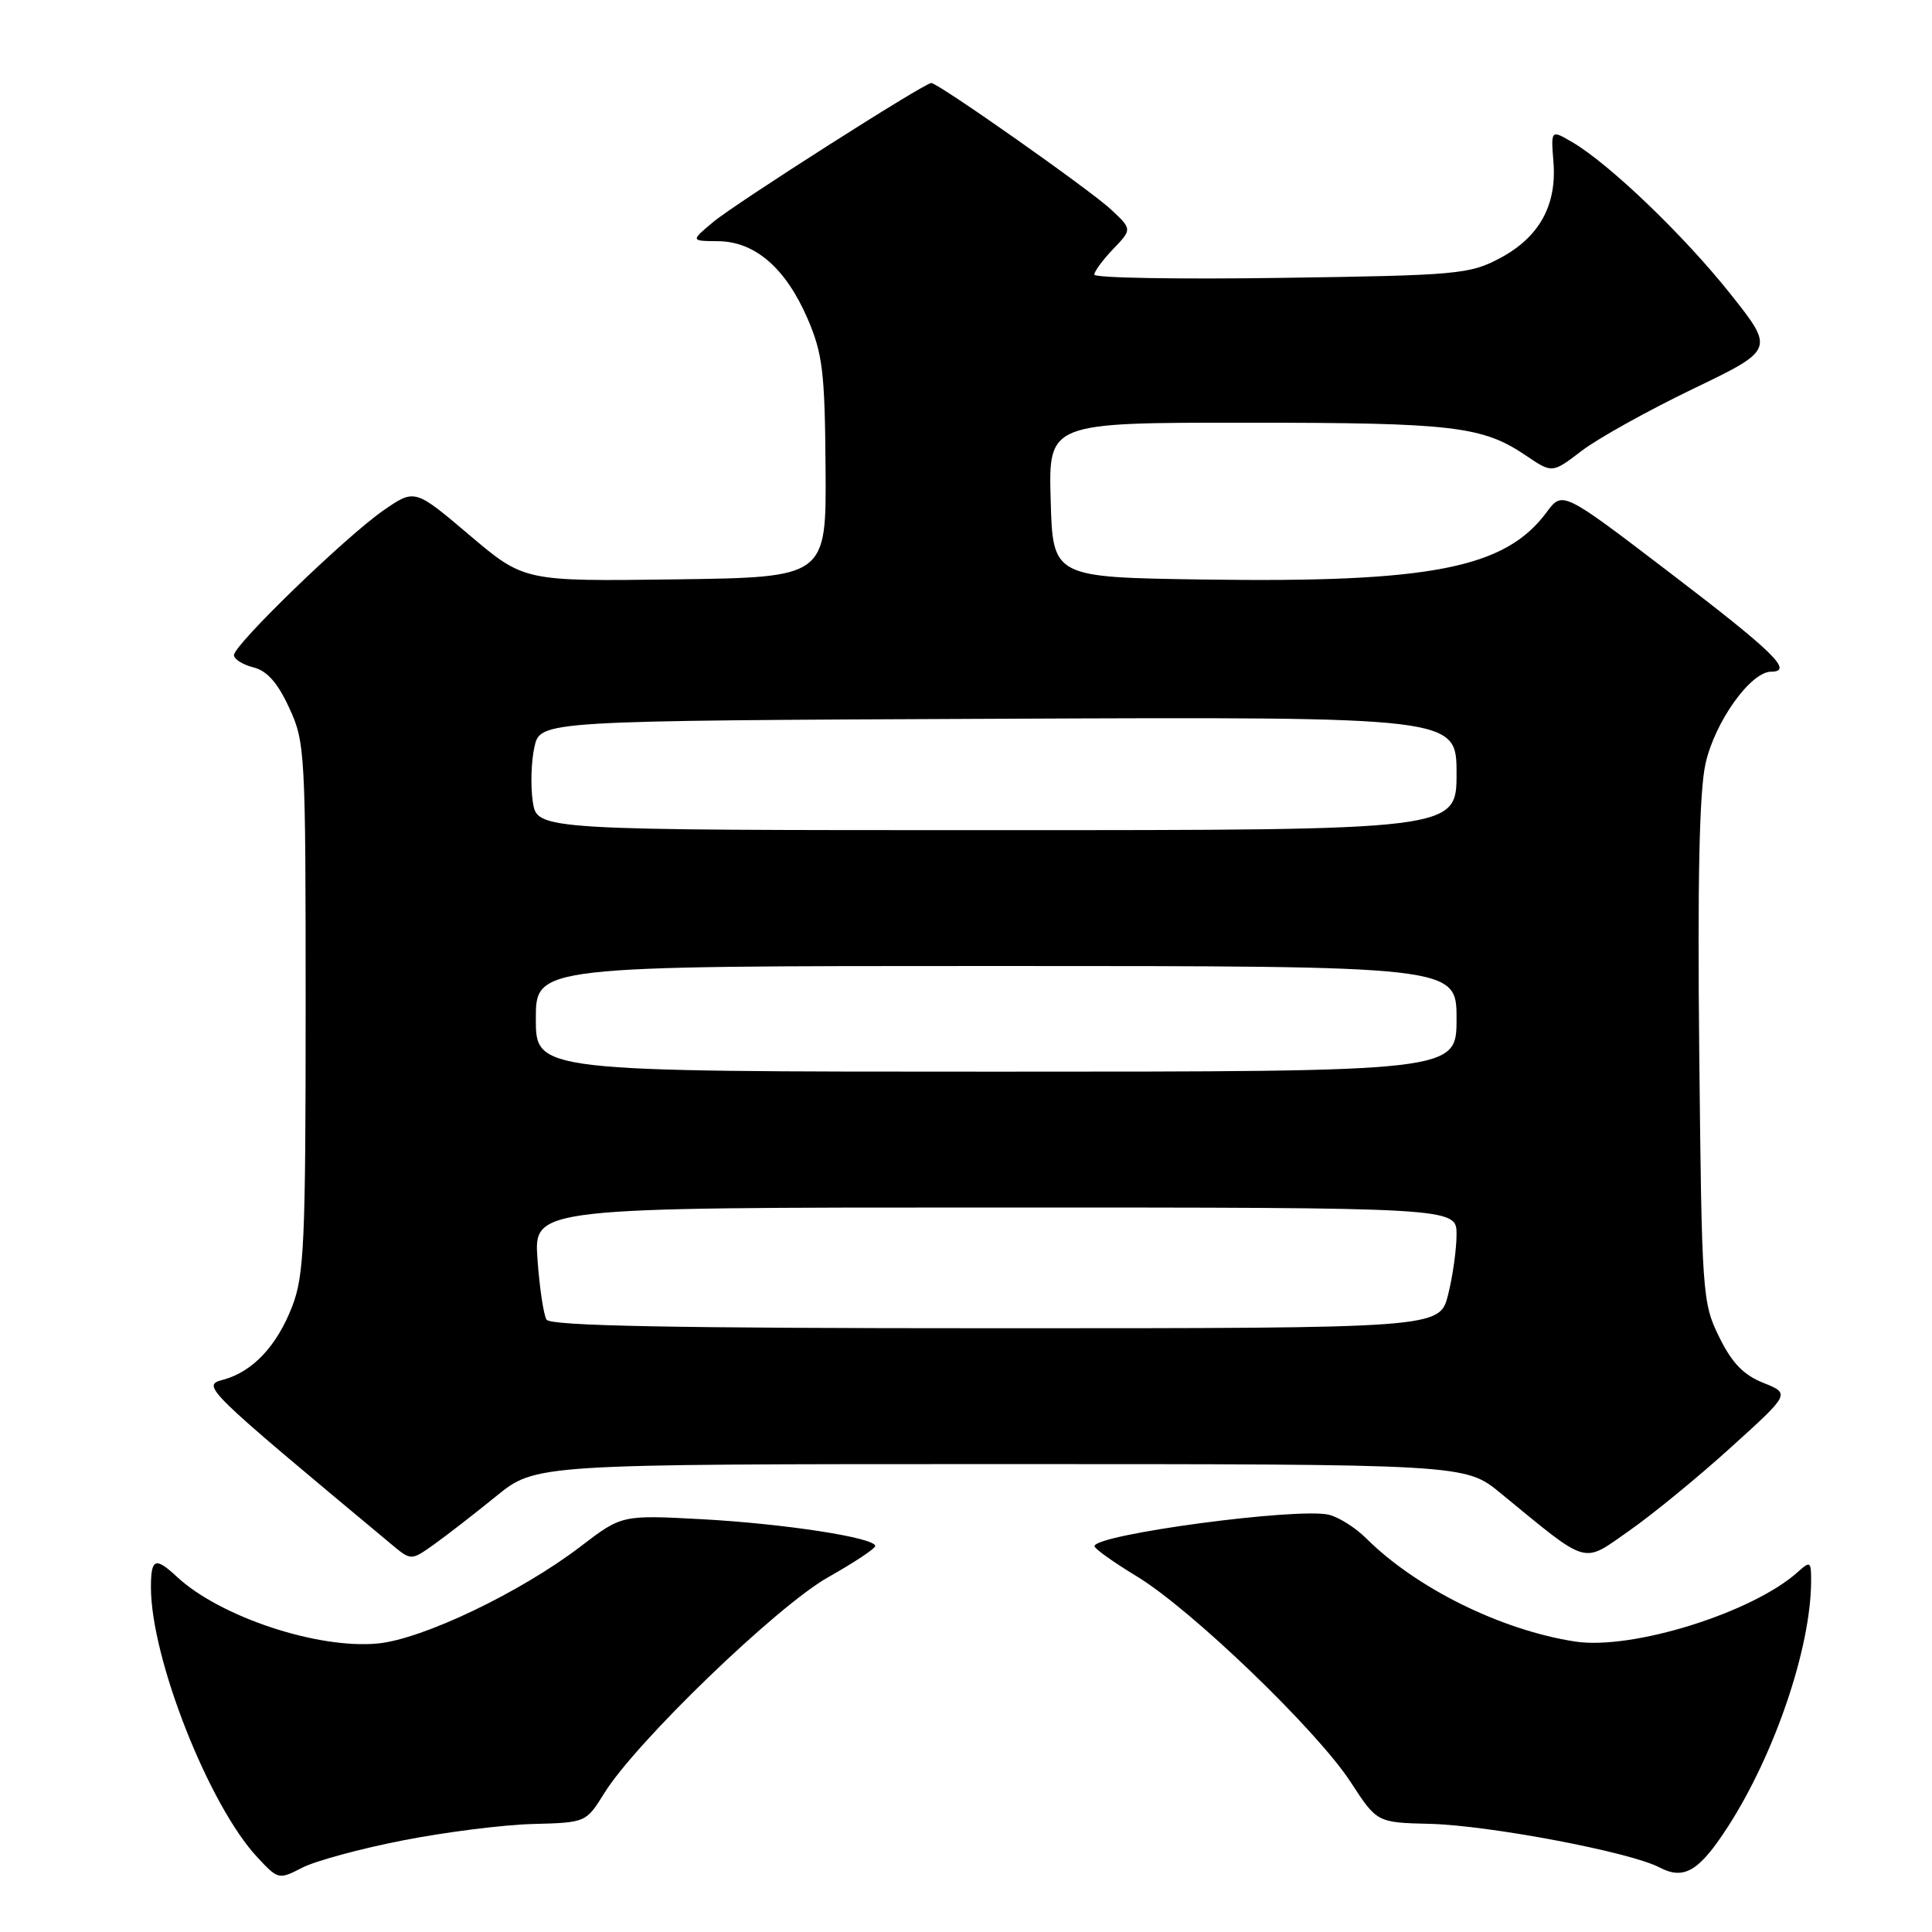 <?xml version="1.0" encoding="UTF-8" standalone="no"?>
<!DOCTYPE svg PUBLIC "-//W3C//DTD SVG 1.1//EN" "http://www.w3.org/Graphics/SVG/1.1/DTD/svg11.dtd" >
<svg xmlns="http://www.w3.org/2000/svg" xmlns:xlink="http://www.w3.org/1999/xlink" version="1.1" viewBox="0 0 256 256">
 <g >
 <path fill="currentColor"
d=" M 53.34 243.87 C 58.93 242.77 66.68 241.79 70.58 241.69 C 77.65 241.50 77.65 241.50 80.08 237.59 C 84.26 230.84 102.97 212.80 109.72 209.00 C 113.14 207.07 115.95 205.21 115.97 204.86 C 116.02 203.76 103.98 201.90 92.95 201.30 C 82.39 200.74 82.39 200.74 76.95 204.90 C 69.01 210.98 56.03 217.19 50.07 217.77 C 42.08 218.54 29.13 214.23 23.44 208.93 C 20.57 206.26 20.00 206.49 20.00 210.34 C 20.00 219.74 27.69 239.25 34.11 246.11 C 36.85 249.06 36.95 249.08 40.04 247.48 C 41.77 246.59 47.75 244.96 53.34 243.87 Z  M 228.99 242.00 C 235.17 232.40 239.93 218.37 239.98 209.60 C 240.00 206.89 239.88 206.80 238.25 208.27 C 232.28 213.67 216.27 218.68 208.70 217.51 C 198.89 216.00 187.62 210.42 181.00 203.81 C 179.62 202.44 177.43 201.05 176.12 200.72 C 172.08 199.70 144.96 203.33 145.03 204.88 C 145.04 205.22 147.57 207.02 150.64 208.88 C 157.85 213.25 174.51 229.27 178.98 236.15 C 182.46 241.50 182.46 241.50 189.48 241.67 C 197.36 241.87 215.97 245.40 219.86 247.43 C 223.15 249.16 225.14 247.97 228.99 242.00 Z  M 65.74 198.26 C 70.97 194.00 70.97 194.00 132.56 194.00 C 194.14 194.00 194.14 194.00 198.82 197.84 C 210.69 207.57 209.57 207.24 215.88 202.83 C 218.97 200.67 225.04 195.70 229.36 191.78 C 237.22 184.67 237.22 184.67 233.66 183.24 C 231.03 182.20 229.49 180.60 227.80 177.16 C 225.57 172.63 225.49 171.55 225.16 139.50 C 224.92 116.63 225.17 104.87 225.99 101.19 C 227.22 95.65 231.97 89.00 234.69 89.00 C 237.70 89.00 235.05 86.41 221.21 75.85 C 207.04 65.03 207.04 65.03 204.93 67.88 C 199.44 75.30 189.59 77.23 159.50 76.79 C 139.50 76.50 139.50 76.50 139.22 66.25 C 138.93 56.00 138.93 56.00 165.22 56.01 C 192.60 56.01 196.46 56.47 202.22 60.38 C 205.68 62.72 205.68 62.72 209.59 59.73 C 211.74 58.09 218.37 54.40 224.33 51.53 C 235.15 46.32 235.15 46.32 229.26 38.91 C 223.13 31.20 213.23 21.70 208.34 18.84 C 205.50 17.18 205.50 17.18 205.84 21.47 C 206.30 27.23 203.94 31.46 198.73 34.22 C 194.74 36.34 193.11 36.49 169.75 36.82 C 156.14 37.02 145.00 36.83 145.00 36.39 C 145.00 35.96 146.13 34.43 147.50 33.00 C 150.01 30.38 150.01 30.38 147.25 27.79 C 144.55 25.24 124.32 11.00 123.40 11.00 C 122.48 11.00 97.44 26.96 94.50 29.42 C 91.50 31.93 91.50 31.93 95.17 31.96 C 100.06 32.01 104.12 35.54 107.01 42.23 C 109.00 46.85 109.30 49.28 109.39 62.00 C 109.50 76.50 109.50 76.50 89.47 76.77 C 69.45 77.04 69.45 77.04 62.20 70.90 C 54.96 64.76 54.96 64.76 50.81 67.63 C 45.82 71.09 31.00 85.43 31.00 86.81 C 31.00 87.34 32.16 88.07 33.57 88.43 C 35.39 88.88 36.79 90.47 38.32 93.79 C 40.43 98.34 40.50 99.66 40.50 133.50 C 40.50 164.63 40.30 169.01 38.72 173.10 C 36.69 178.36 33.47 181.78 29.54 182.83 C 26.68 183.60 26.96 183.88 51.89 204.65 C 54.47 206.80 54.47 206.80 57.49 204.66 C 59.14 203.48 62.86 200.60 65.74 198.26 Z  M 72.42 174.86 C 72.03 174.24 71.49 170.64 71.22 166.86 C 70.73 160.00 70.73 160.00 131.87 160.00 C 193.00 160.00 193.00 160.00 193.00 163.56 C 193.00 165.51 192.50 169.11 191.88 171.56 C 190.76 176.00 190.76 176.00 131.94 176.00 C 89.10 176.00 72.93 175.69 72.42 174.86 Z  M 71.00 135.00 C 71.00 128.00 71.00 128.00 132.00 128.00 C 193.00 128.00 193.00 128.00 193.00 135.00 C 193.00 142.00 193.00 142.00 132.00 142.00 C 71.00 142.00 71.00 142.00 71.00 135.00 Z  M 70.60 106.25 C 70.29 104.19 70.38 100.92 70.81 99.00 C 71.58 95.50 71.58 95.50 132.29 95.24 C 193.00 94.98 193.00 94.98 193.00 102.49 C 193.00 110.00 193.00 110.00 132.09 110.00 C 71.18 110.00 71.18 110.00 70.60 106.25 Z "/>
</g>
</svg>